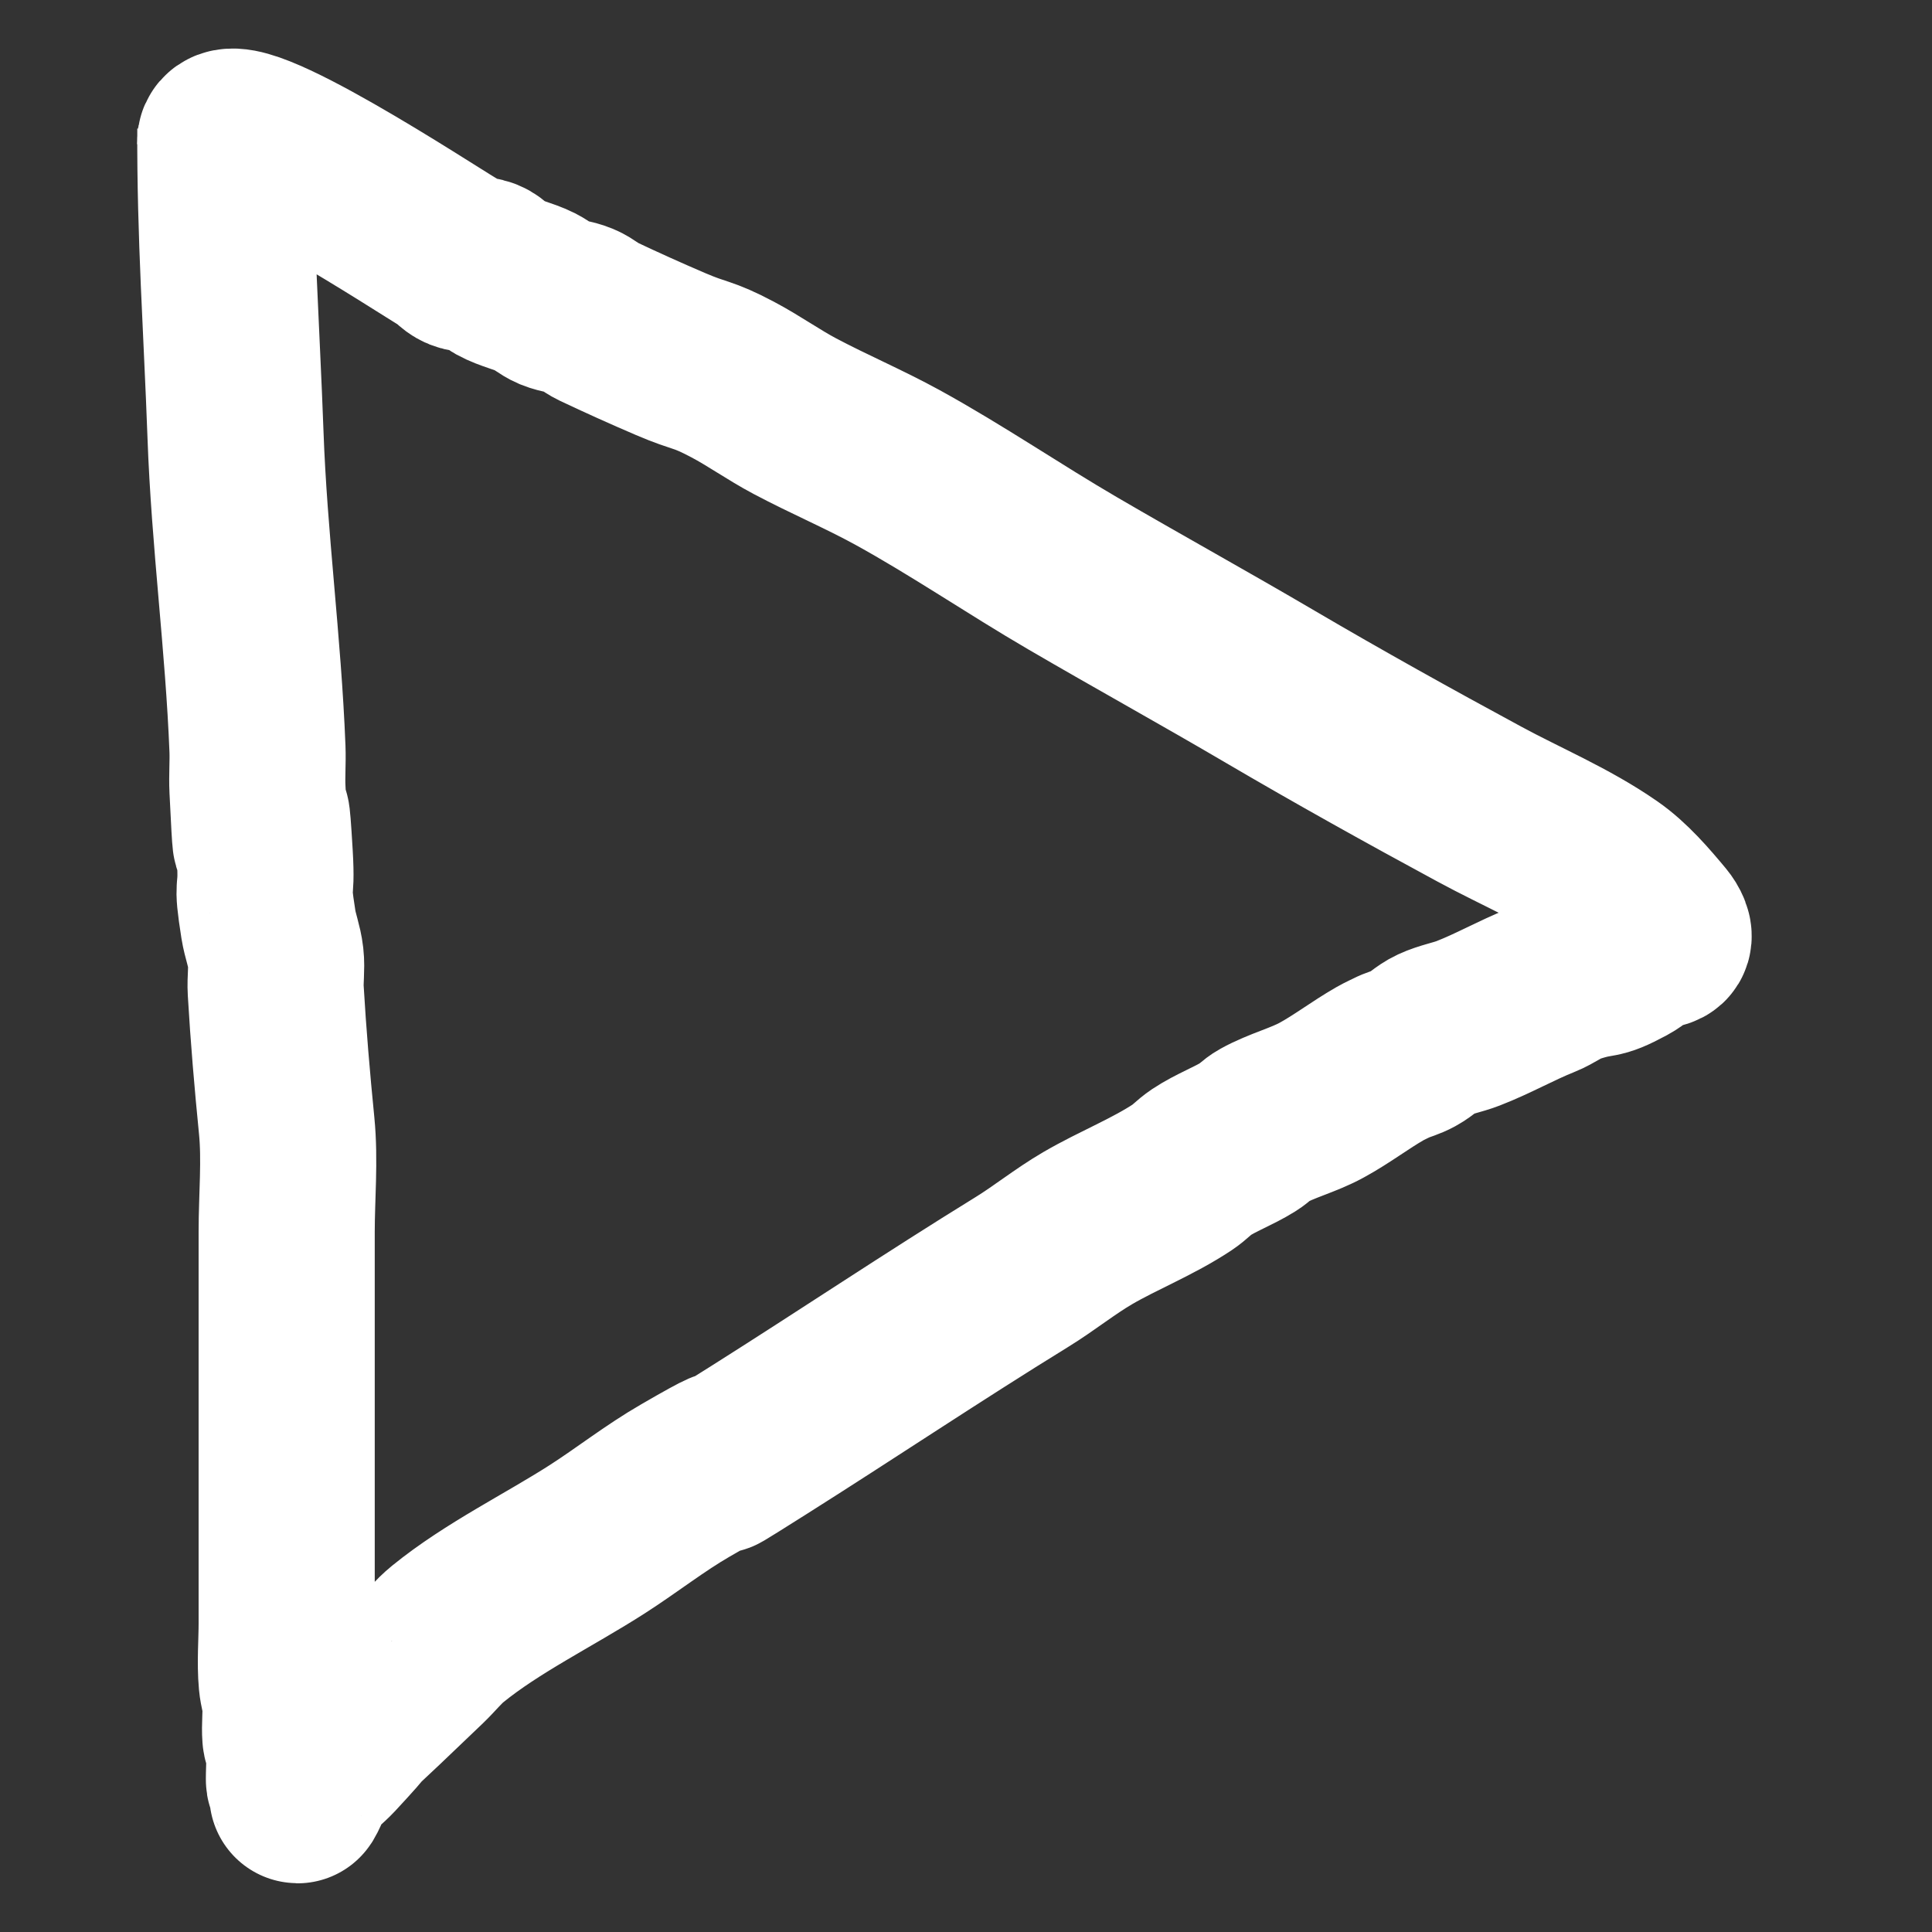 <?xml version="1.0" encoding="UTF-8" standalone="no"?>
<!-- Created with Inkscape (http://www.inkscape.org/) -->

<svg
   width="100"
   height="100"
   viewBox="0 0 26.458 26.458"
   version="1.1"
   id="svg1"
   xml:space="preserve"
   inkscape:version="1.3.2 (091e20e, 2023-11-25, custom)"
   sodipodi:docname="play.svg"
   xmlns:inkscape="http://www.inkscape.org/namespaces/inkscape"
   xmlns:sodipodi="http://sodipodi.sourceforge.net/DTD/sodipodi-0.dtd"
   xmlns="http://www.w3.org/2000/svg"
   xmlns:svg="http://www.w3.org/2000/svg"><rect x="0" y="0" width="26.458" height="26.458" fill="#333333" stroke="none"/><sodipodi:namedview
     id="namedview1"
     pagecolor="#ffffff"
     bordercolor="#000000"
     borderopacity="0.25"
     inkscape:showpageshadow="2"
     inkscape:pageopacity="0.0"
     inkscape:pagecheckerboard="true"
     inkscape:deskcolor="#d1d1d1"
     inkscape:document-units="mm"
     inkscape:zoom="5.8511223"
     inkscape:cx="43.06866"
     inkscape:cy="45.37591"
     inkscape:window-width="1920"
     inkscape:window-height="1017"
     inkscape:window-x="-8"
     inkscape:window-y="-8"
     inkscape:window-maximized="1"
     inkscape:current-layer="layer1"
     showguides="false"><sodipodi:guide
       position="3.211,32.925"
       orientation="0,-1"
       id="guide4"
       inkscape:locked="false" /></sodipodi:namedview><defs
     id="defs1" /><g
     inkscape:label="Шар 1"
     inkscape:groupmode="layer"
     id="layer1"><g
       id="g1" /><g
       inkscape:label="Шар 1"
       id="layer1-9"
       transform="translate(-0.716,0.101)"
       style="stroke:#ffffff;stroke-opacity:1"><g
         id="g1-6"
         style="stroke:#ffffff;stroke-opacity:1" /><path
         style="fill:none;stroke:#ffffff;stroke-width:2.412;stroke-linejoin:round;stroke-dasharray:none;stroke-opacity:1"
         d="m 3.802,1.666 c -0.007,1.437 0.087,2.749 0.139,4.183 0.051,1.437 0.245,2.87 0.301,4.307 0.007,0.184 -0.009,0.368 0,0.551 0.088,1.843 0.01,-0.635 0.1,0.902 0.038,0.645 -0.057,0.271 0.05,0.952 0.024,0.152 0.083,0.298 0.1,0.451 0.017,0.149 -0.009,0.301 0,0.451 0.036,0.618 0.089,1.24 0.15,1.853 0.047,0.473 0,0.977 0,1.453 v 3.406 1.953 c 0,0.263 -0.024,0.539 0,0.801 0.009,0.101 0.043,0.199 0.05,0.301 0.01,0.15 -0.012,0.301 0,0.451 0.004,0.053 0.041,0.098 0.05,0.15 0.019,0.115 0,0.234 0,0.351 0,0.191 -0.011,0.008 0.05,0.25 0.004,0.016 -0.009,0.064 0,0.05 0.058,-0.096 0.083,-0.211 0.15,-0.301 0.085,-0.113 0.204,-0.197 0.301,-0.301 1.033,-1.112 -0.734,0.654 1.252,-1.252 0.119,-0.114 0.222,-0.246 0.351,-0.351 0.612,-0.498 1.389,-0.875 2.054,-1.302 0.403,-0.259 0.786,-0.561 1.202,-0.801 1.307,-0.757 -0.319,0.283 1.002,-0.551 1.207,-0.762 2.392,-1.556 3.606,-2.304 0.307,-0.189 0.59,-0.419 0.902,-0.601 0.424,-0.247 0.893,-0.429 1.302,-0.701 0.089,-0.059 0.161,-0.141 0.25,-0.2 0.203,-0.135 0.445,-0.222 0.651,-0.351 0.071,-0.044 0.127,-0.11 0.2,-0.15 0.251,-0.14 0.549,-0.213 0.801,-0.351 0.277,-0.151 0.528,-0.345 0.801,-0.501 0.065,-0.037 0.134,-0.067 0.2,-0.1 0.083,-0.033 0.172,-0.057 0.25,-0.1 0.106,-0.058 0.191,-0.149 0.301,-0.2 0.144,-0.067 0.303,-0.093 0.451,-0.15 0.351,-0.136 0.654,-0.312 1.002,-0.451 0.139,-0.055 0.259,-0.153 0.401,-0.2 0.46,-0.153 0.333,-0.025 0.751,-0.25 0.106,-0.057 0.193,-0.147 0.301,-0.2 0.062,-0.031 0.139,-0.019 0.2,-0.05 0.062,-0.031 -0.006,-0.147 -0.05,-0.2 -0.205,-0.246 -0.437,-0.518 -0.701,-0.701 C 22.176,11.482 21.552,11.224 20.97,10.908 20.01,10.389 19.056,9.858 18.115,9.306 17.218,8.779 16.308,8.277 15.41,7.753 14.602,7.282 13.826,6.751 13.006,6.3 12.548,6.049 12.065,5.844 11.603,5.599 11.312,5.445 11.043,5.252 10.752,5.098 10.321,4.87 10.325,4.93 9.9,4.748 9.564,4.604 9.23,4.454 8.899,4.297 8.811,4.255 8.738,4.184 8.648,4.147 8.536,4.1 8.41,4.093 8.298,4.047 8.208,4.009 8.134,3.94 8.047,3.896 7.886,3.816 7.704,3.783 7.546,3.696 7.473,3.655 7.424,3.577 7.346,3.546 7.252,3.508 7.14,3.533 7.046,3.496 6.968,3.465 6.918,3.386 6.845,3.345 6.634,3.228 3.79,1.353 3.798,1.855"
         id="path4"
         sodipodi:nodetypes="ccscssscsscssssssscssssssssscsscsccsssssssscssssssssssssssssc" /></g></g></svg>
